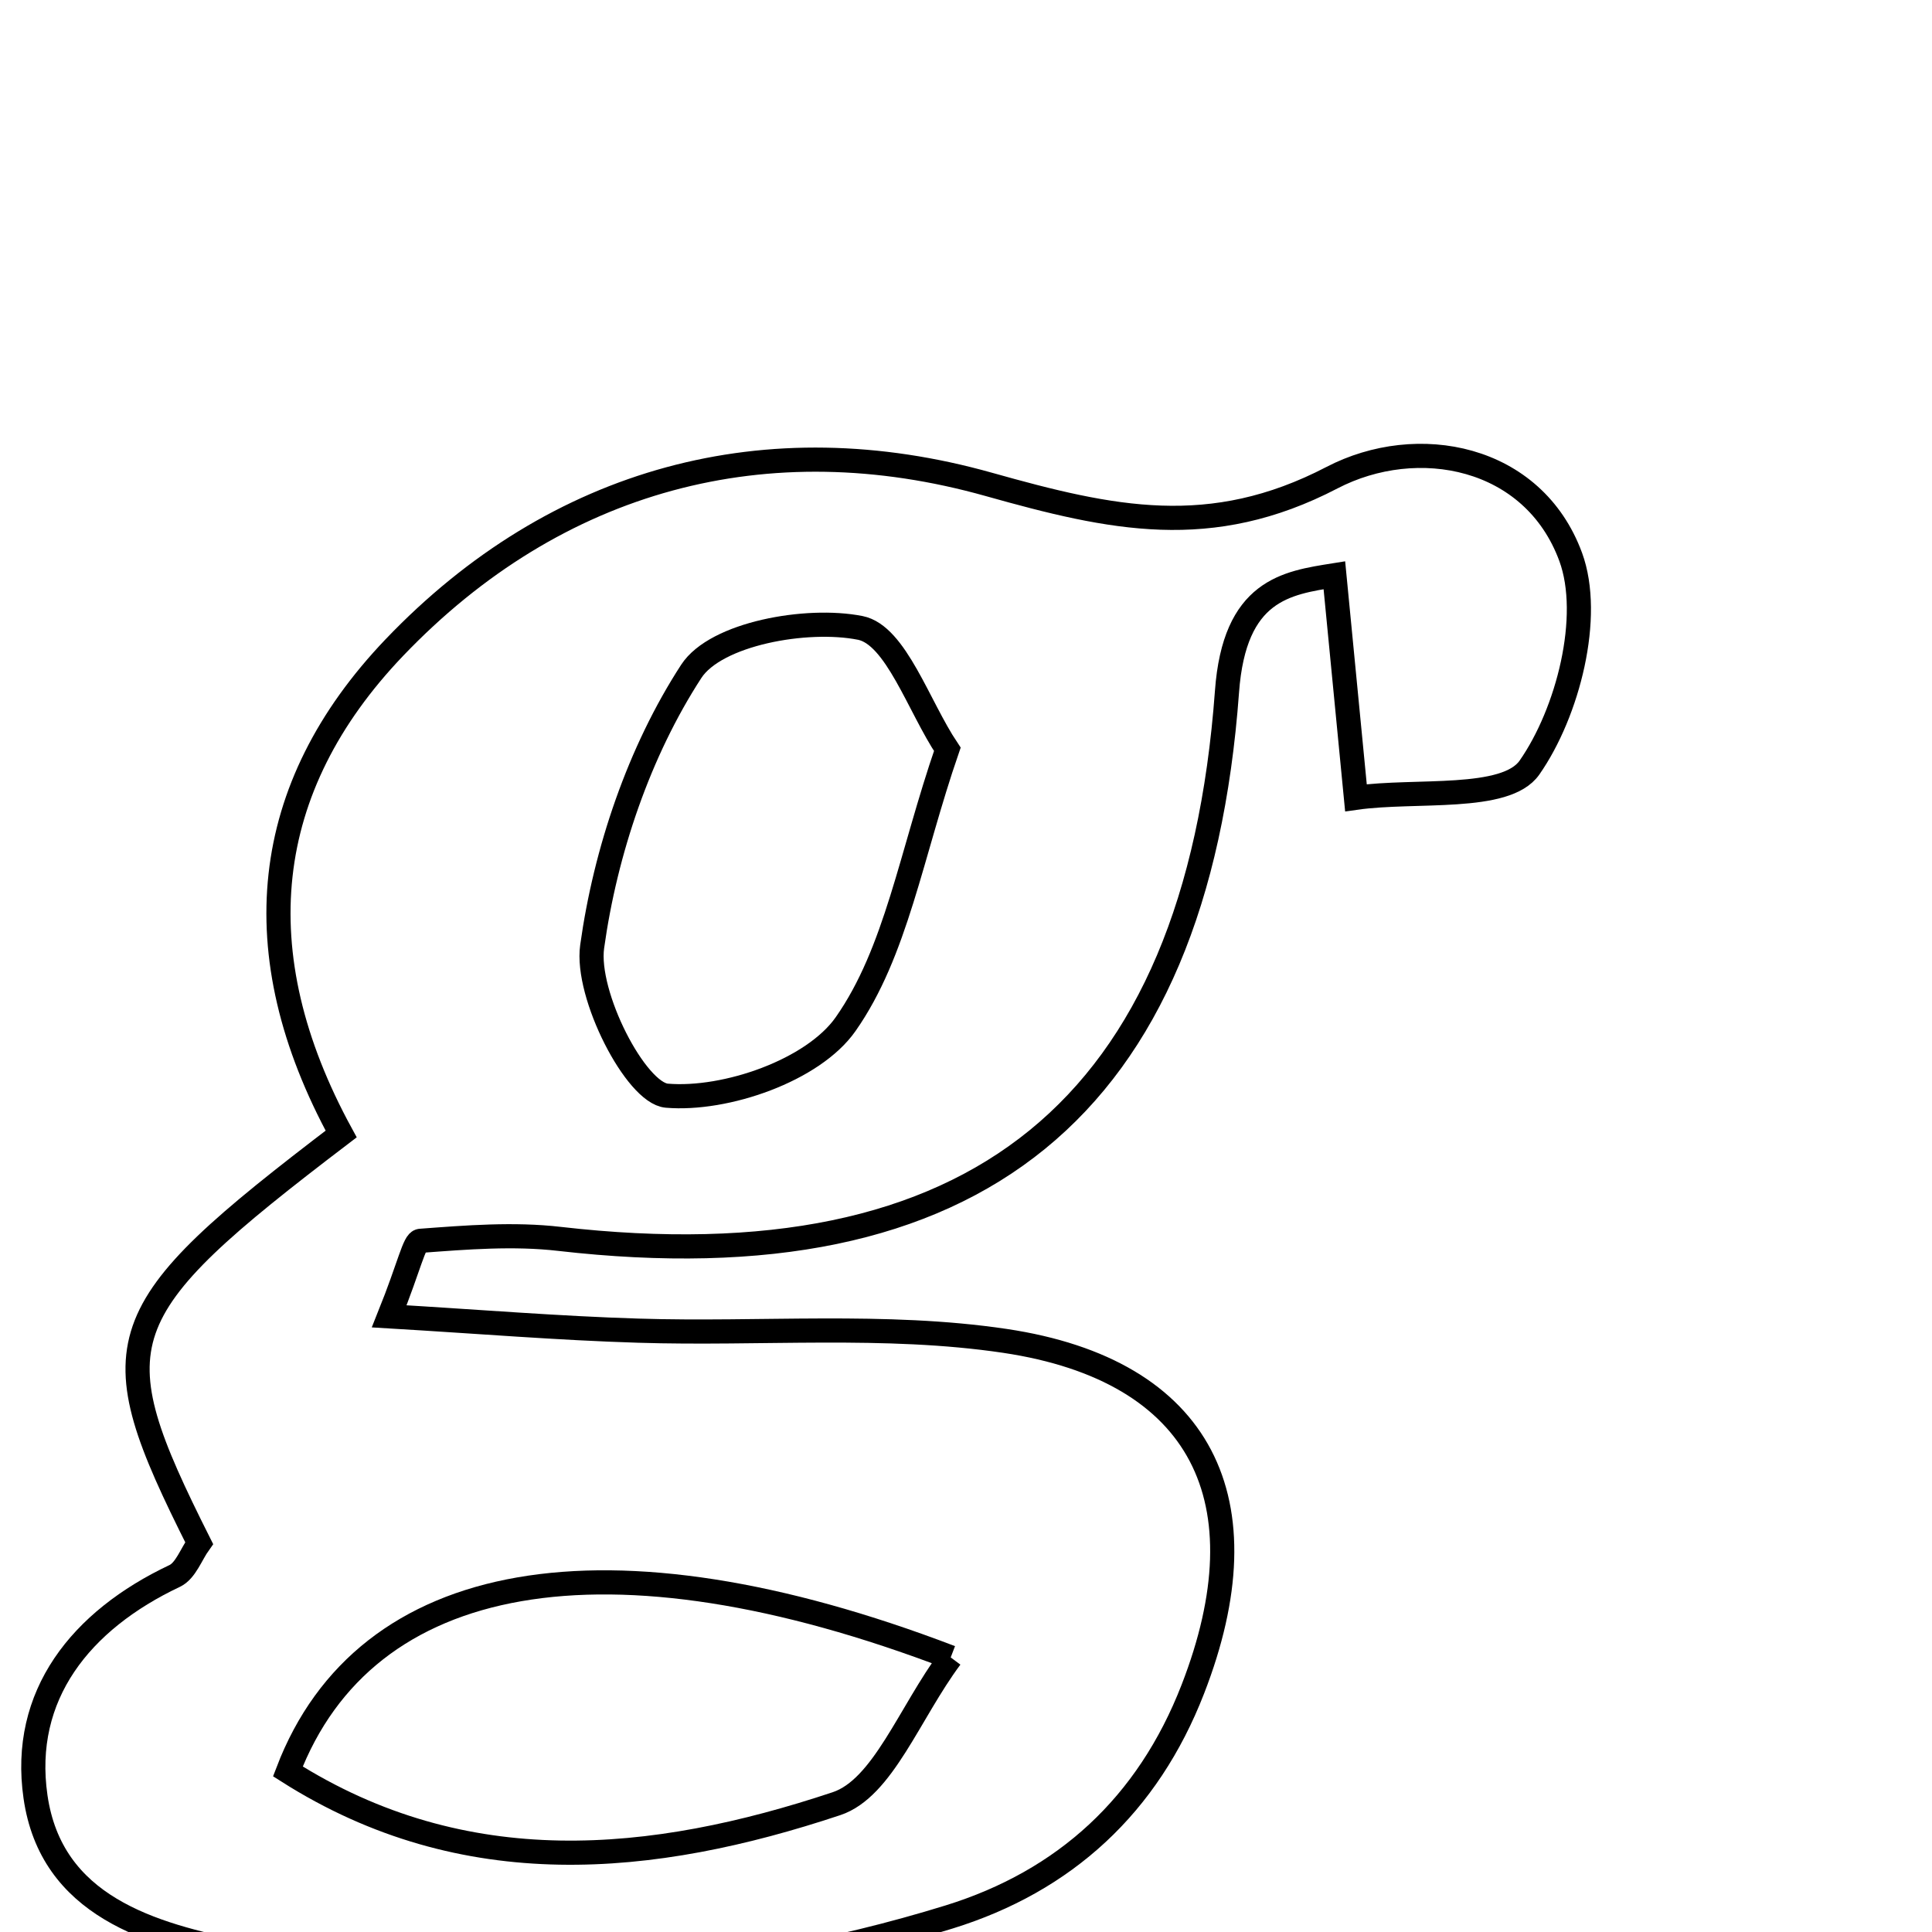 <svg xmlns="http://www.w3.org/2000/svg" viewBox="0.0 0.0 24.0 24.0" height="200px" width="200px"><path fill="none" stroke="black" stroke-width=".3" stroke-opacity="1.0"  filling="0" d="M16.546 5.934 C17.605 5.383 19.047 5.654 19.512 6.919 C19.783 7.659 19.478 8.851 18.999 9.536 C18.704 9.957 17.59 9.805 16.844 9.91 C16.761 9.057 16.678 8.203 16.576 7.146 C15.98 7.241 15.334 7.327 15.242 8.593 C14.862 13.775 12.102 15.981 6.951 15.39 C6.381 15.324 5.796 15.371 5.221 15.414 C5.144 15.42 5.09 15.717 4.835 16.352 C5.962 16.419 6.944 16.5 7.928 16.53 C9.448 16.578 10.993 16.435 12.484 16.657 C14.938 17.024 15.726 18.647 14.818 20.983 C14.259 22.424 13.227 23.368 11.791 23.813 C8.921 24.7 5.995 24.839 3.043 24.264 C1.863 24.035 0.636 23.676 0.441 22.32 C0.259 21.06 1.002 20.129 2.17 19.577 C2.306 19.513 2.375 19.307 2.474 19.169 C1.212 16.657 1.324 16.307 4.238 14.087 C3.008 11.834 3.24 9.781 4.898 8.045 C6.916 5.934 9.532 5.243 12.286 6.018 C13.809 6.446 15.039 6.718 16.546 5.934"></path>
<path fill="none" stroke="black" stroke-width=".3" stroke-opacity="1.0"  filling="0" d="M10.686 7.8 C11.129 7.887 11.413 8.778 11.768 9.308 C11.317 10.615 11.134 11.826 10.504 12.723 C10.102 13.296 9.017 13.673 8.283 13.611 C7.9 13.578 7.272 12.359 7.356 11.759 C7.521 10.573 7.939 9.337 8.587 8.34 C8.892 7.871 10.02 7.668 10.686 7.8"></path>
<path fill="none" stroke="black" stroke-width=".3" stroke-opacity="1.0"  filling="0" d="M11.81 20.589 C11.296 21.279 10.968 22.214 10.391 22.406 C8.105 23.167 5.771 23.399 3.576 22.005 C4.536 19.495 7.537 18.955 11.81 20.589"></path></svg>